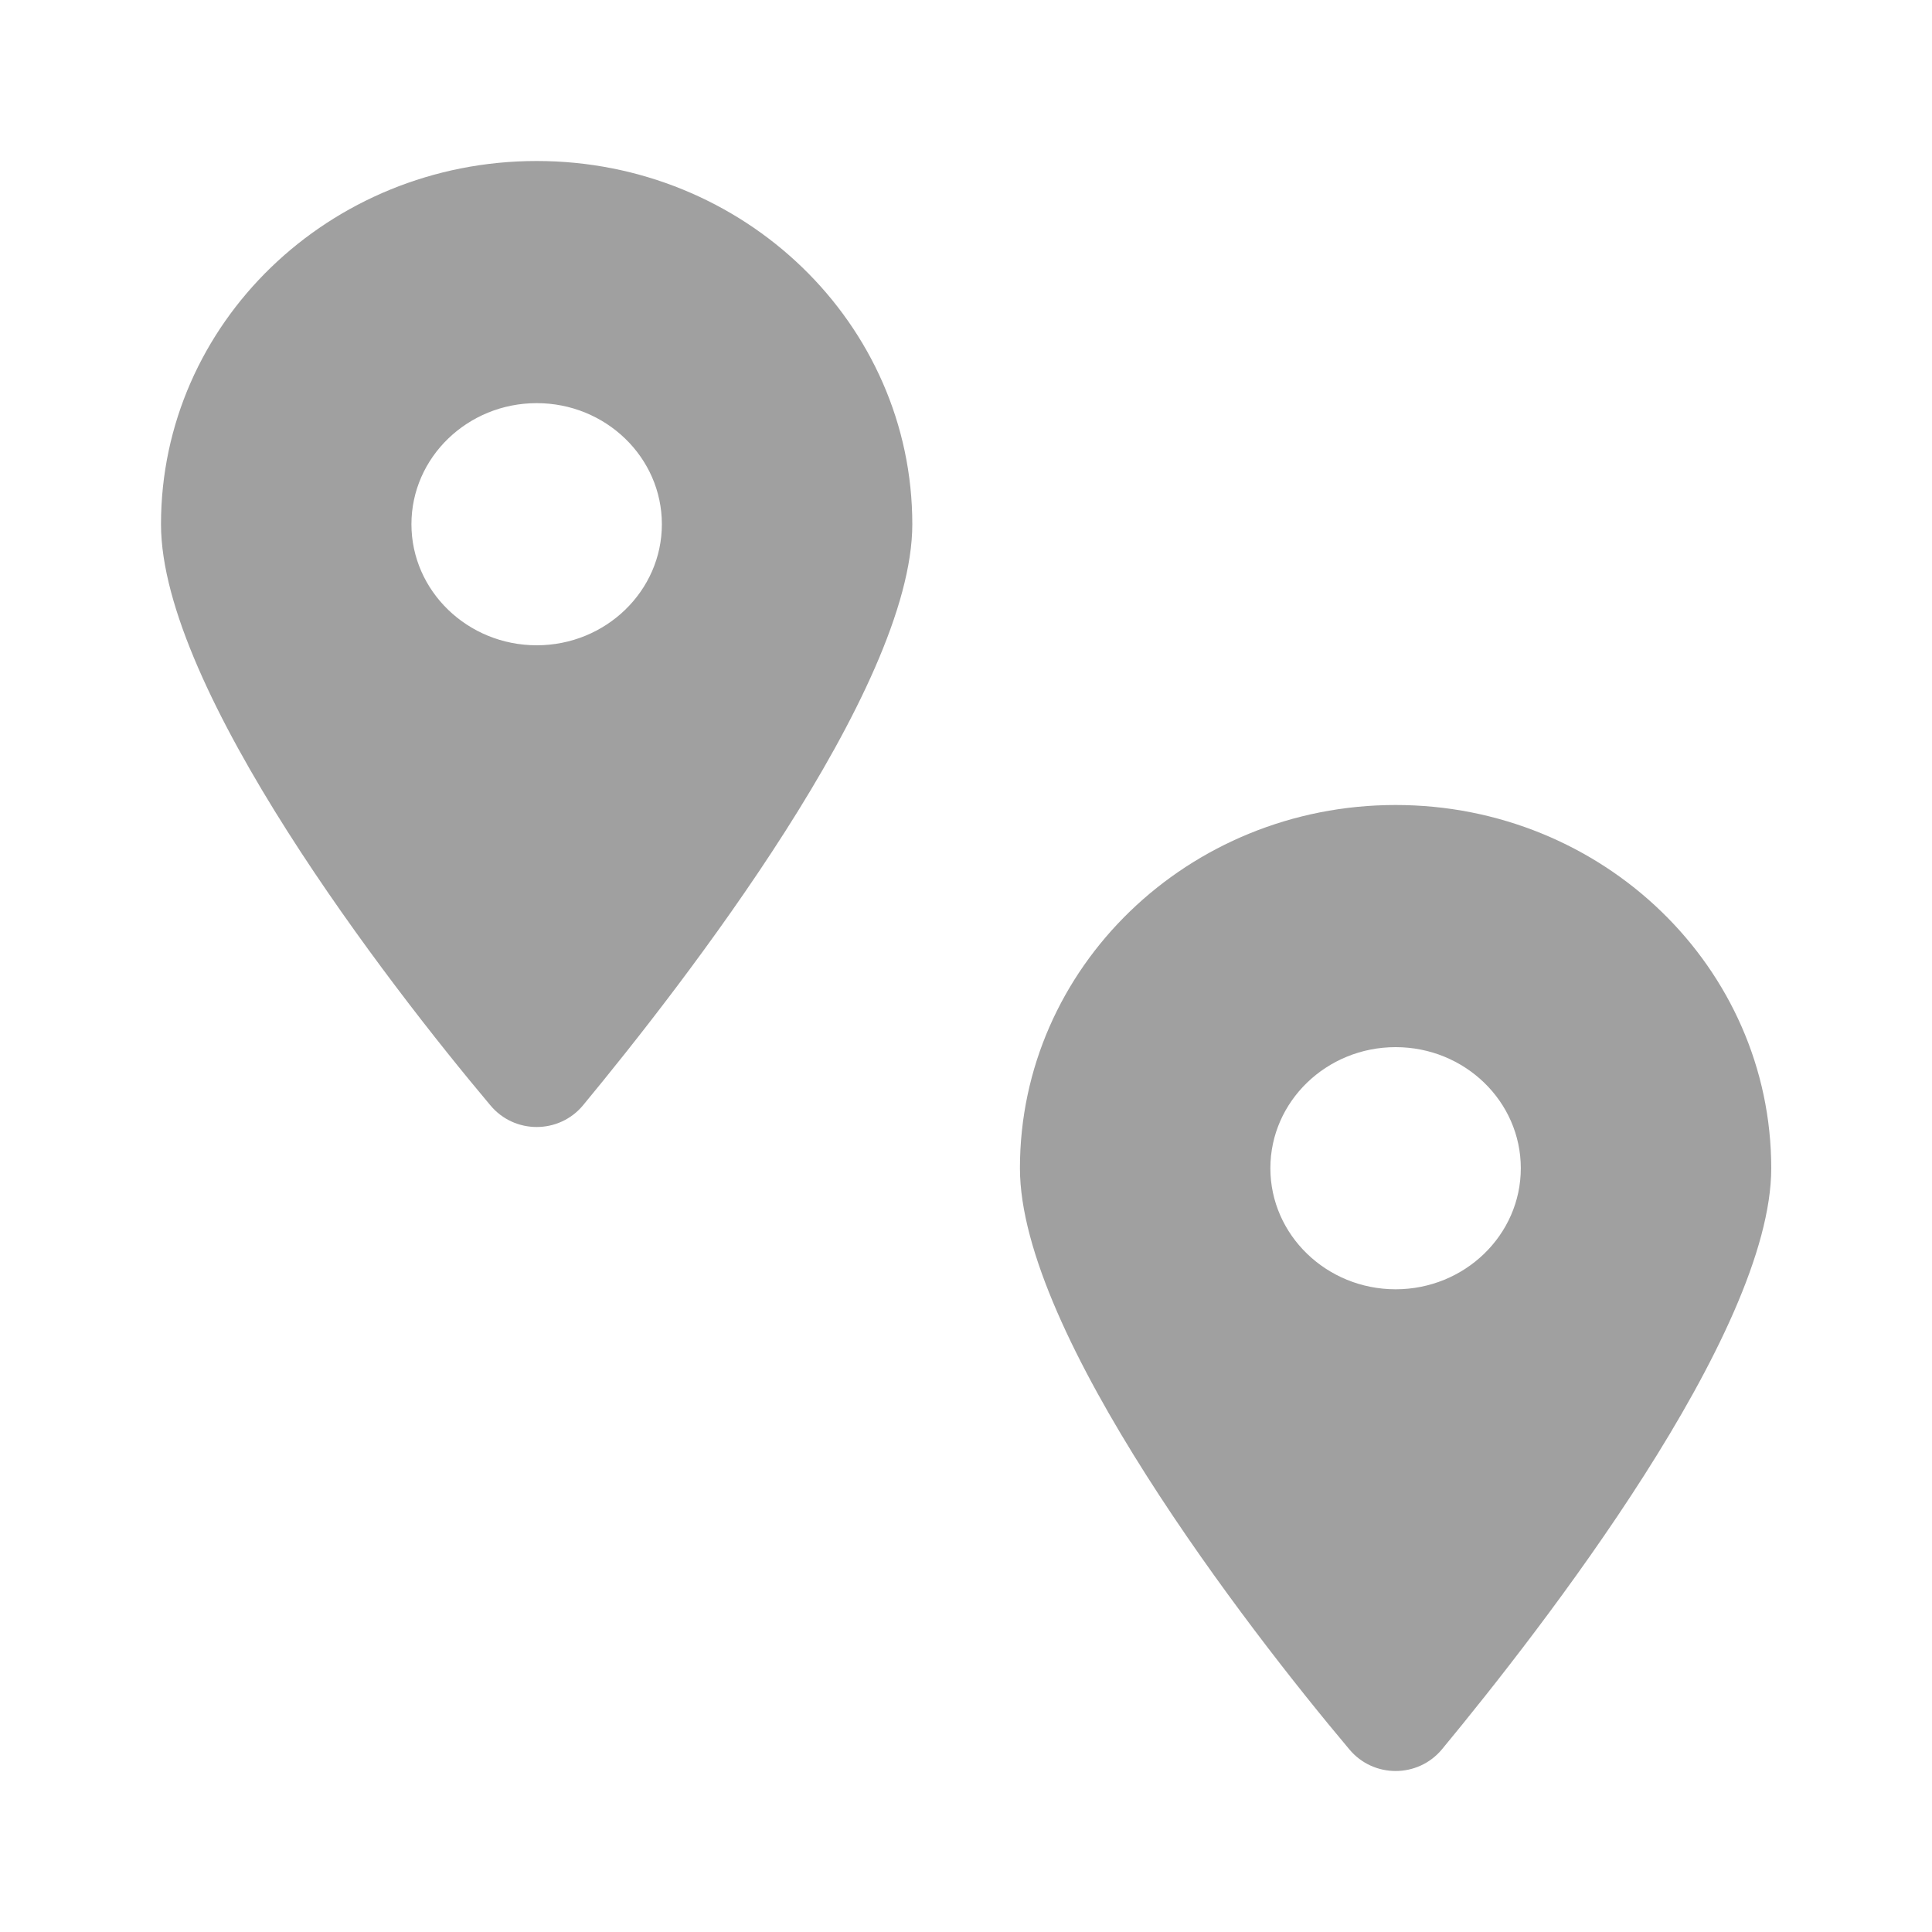 <svg width="24" height="24" viewBox="0 0 24 24" fill="none" xmlns="http://www.w3.org/2000/svg">
<path d="M6.091 13.73C4.822 12.222 2 8.565 2 6.512C2 4.02 4.089 2 6.667 2C9.243 2 11.333 4.02 11.333 6.512C11.333 8.565 8.49 12.222 7.243 13.73C6.944 14.09 6.39 14.09 6.091 13.73ZM6.667 8.016C7.525 8.016 8.222 7.341 8.222 6.512C8.222 5.682 7.525 5.008 6.667 5.008C5.809 5.008 5.111 5.682 5.111 6.512C5.111 7.341 5.809 8.016 6.667 8.016Z" fill="#A0A0A0"/>
<path d="M16.761 21.73C15.492 20.222 12.67 16.565 12.67 14.512C12.67 12.02 14.759 10 17.337 10C19.913 10 22.003 12.02 22.003 14.512C22.003 16.565 19.16 20.222 17.913 21.73C17.614 22.09 17.06 22.09 16.761 21.73ZM17.337 16.016C18.195 16.016 18.892 15.341 18.892 14.512C18.892 13.682 18.195 13.008 17.337 13.008C16.479 13.008 15.781 13.682 15.781 14.512C15.781 15.341 16.479 16.016 17.337 16.016Z" fill="#A0A0A0"/>
</svg>
